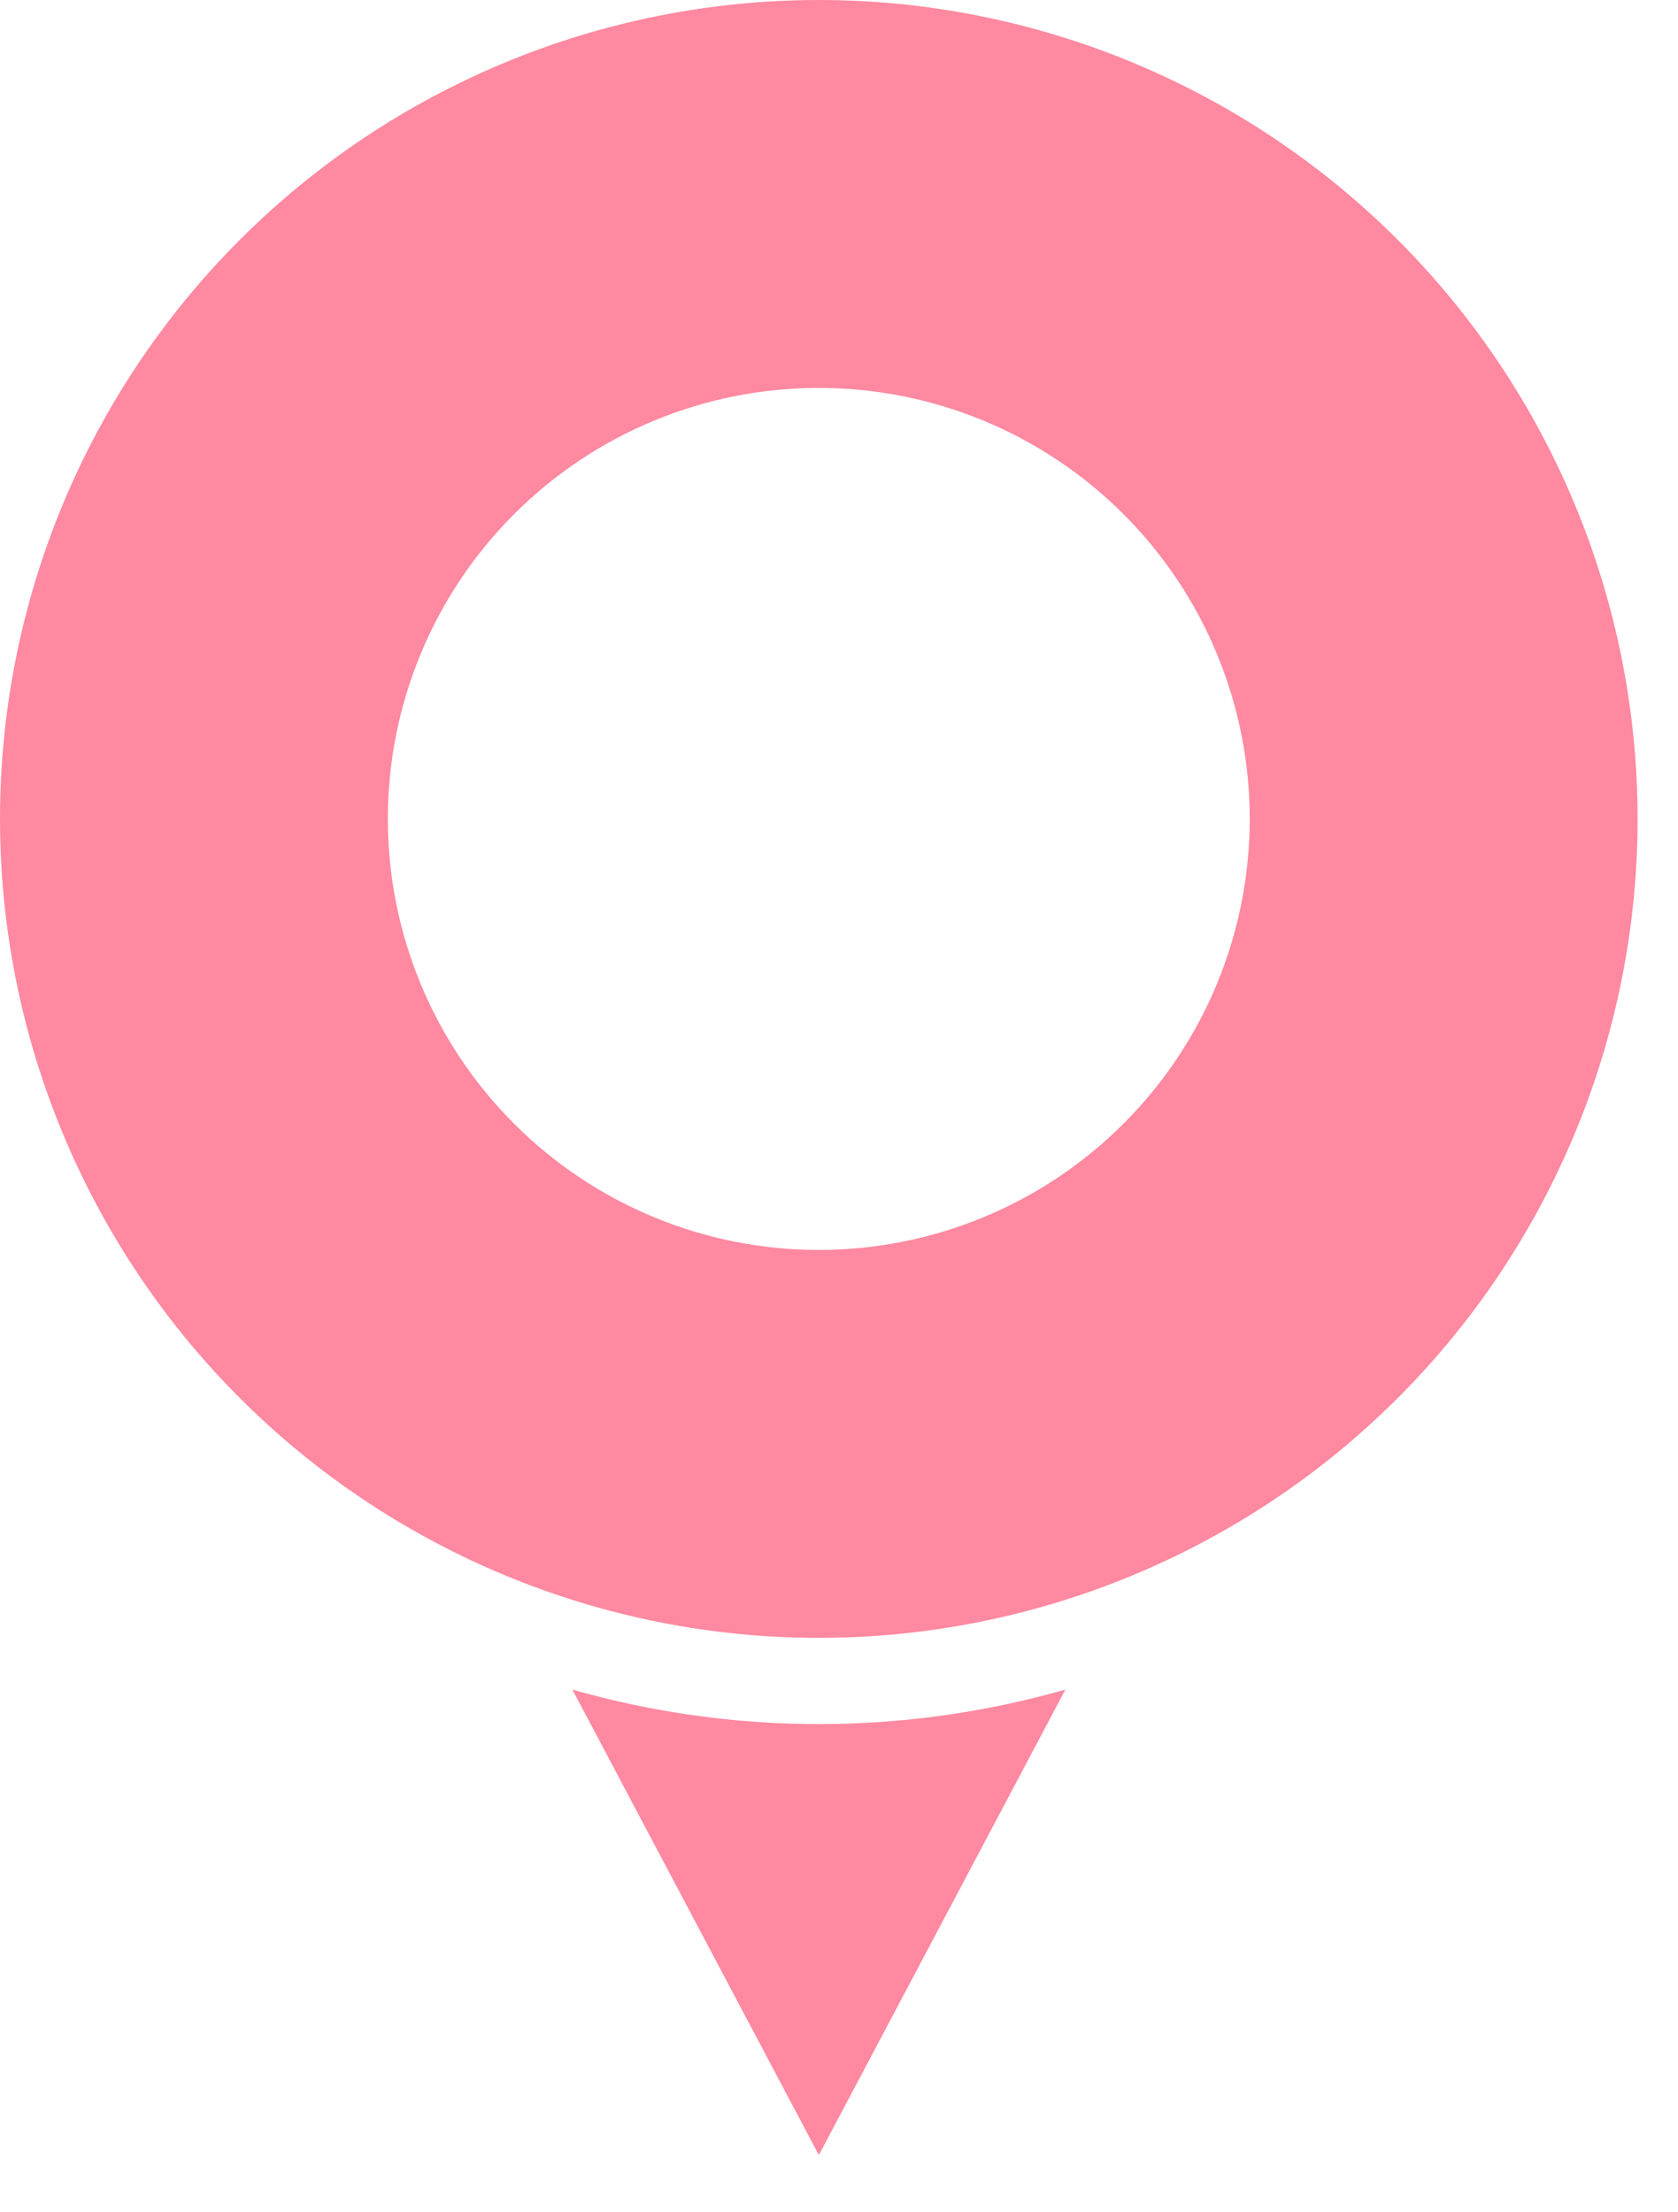 <svg width="22" height="29" viewBox="0 0 22 29" fill="none" xmlns="http://www.w3.org/2000/svg">
<path d="M10.735 0C7.888 0 5.157 1.131 3.144 3.144C1.131 5.157 0 7.888 0 10.735C0 13.582 1.131 16.313 3.144 18.326C5.158 20.339 7.888 21.47 10.735 21.47C13.582 21.47 16.312 20.339 18.326 18.326C20.339 16.313 21.47 13.582 21.47 10.735C21.47 7.888 20.339 5.157 18.326 3.144C16.313 1.131 13.582 0 10.735 0ZM10.735 16.385C9.236 16.385 7.799 15.79 6.74 14.73C5.68 13.671 5.085 12.233 5.085 10.735C5.085 9.237 5.68 7.799 6.74 6.74C7.799 5.68 9.236 5.085 10.735 5.085C12.233 5.085 13.67 5.68 14.73 6.74C15.79 7.799 16.385 9.237 16.385 10.735C16.385 12.233 15.79 13.671 14.73 14.73C13.67 15.79 12.233 16.385 10.735 16.385Z" fill="#FE89A0"/>
<path d="M7.504 22.148L10.736 28.25L13.968 22.148C11.855 22.751 9.616 22.751 7.504 22.148Z" fill="#FE89A0"/>
</svg>
